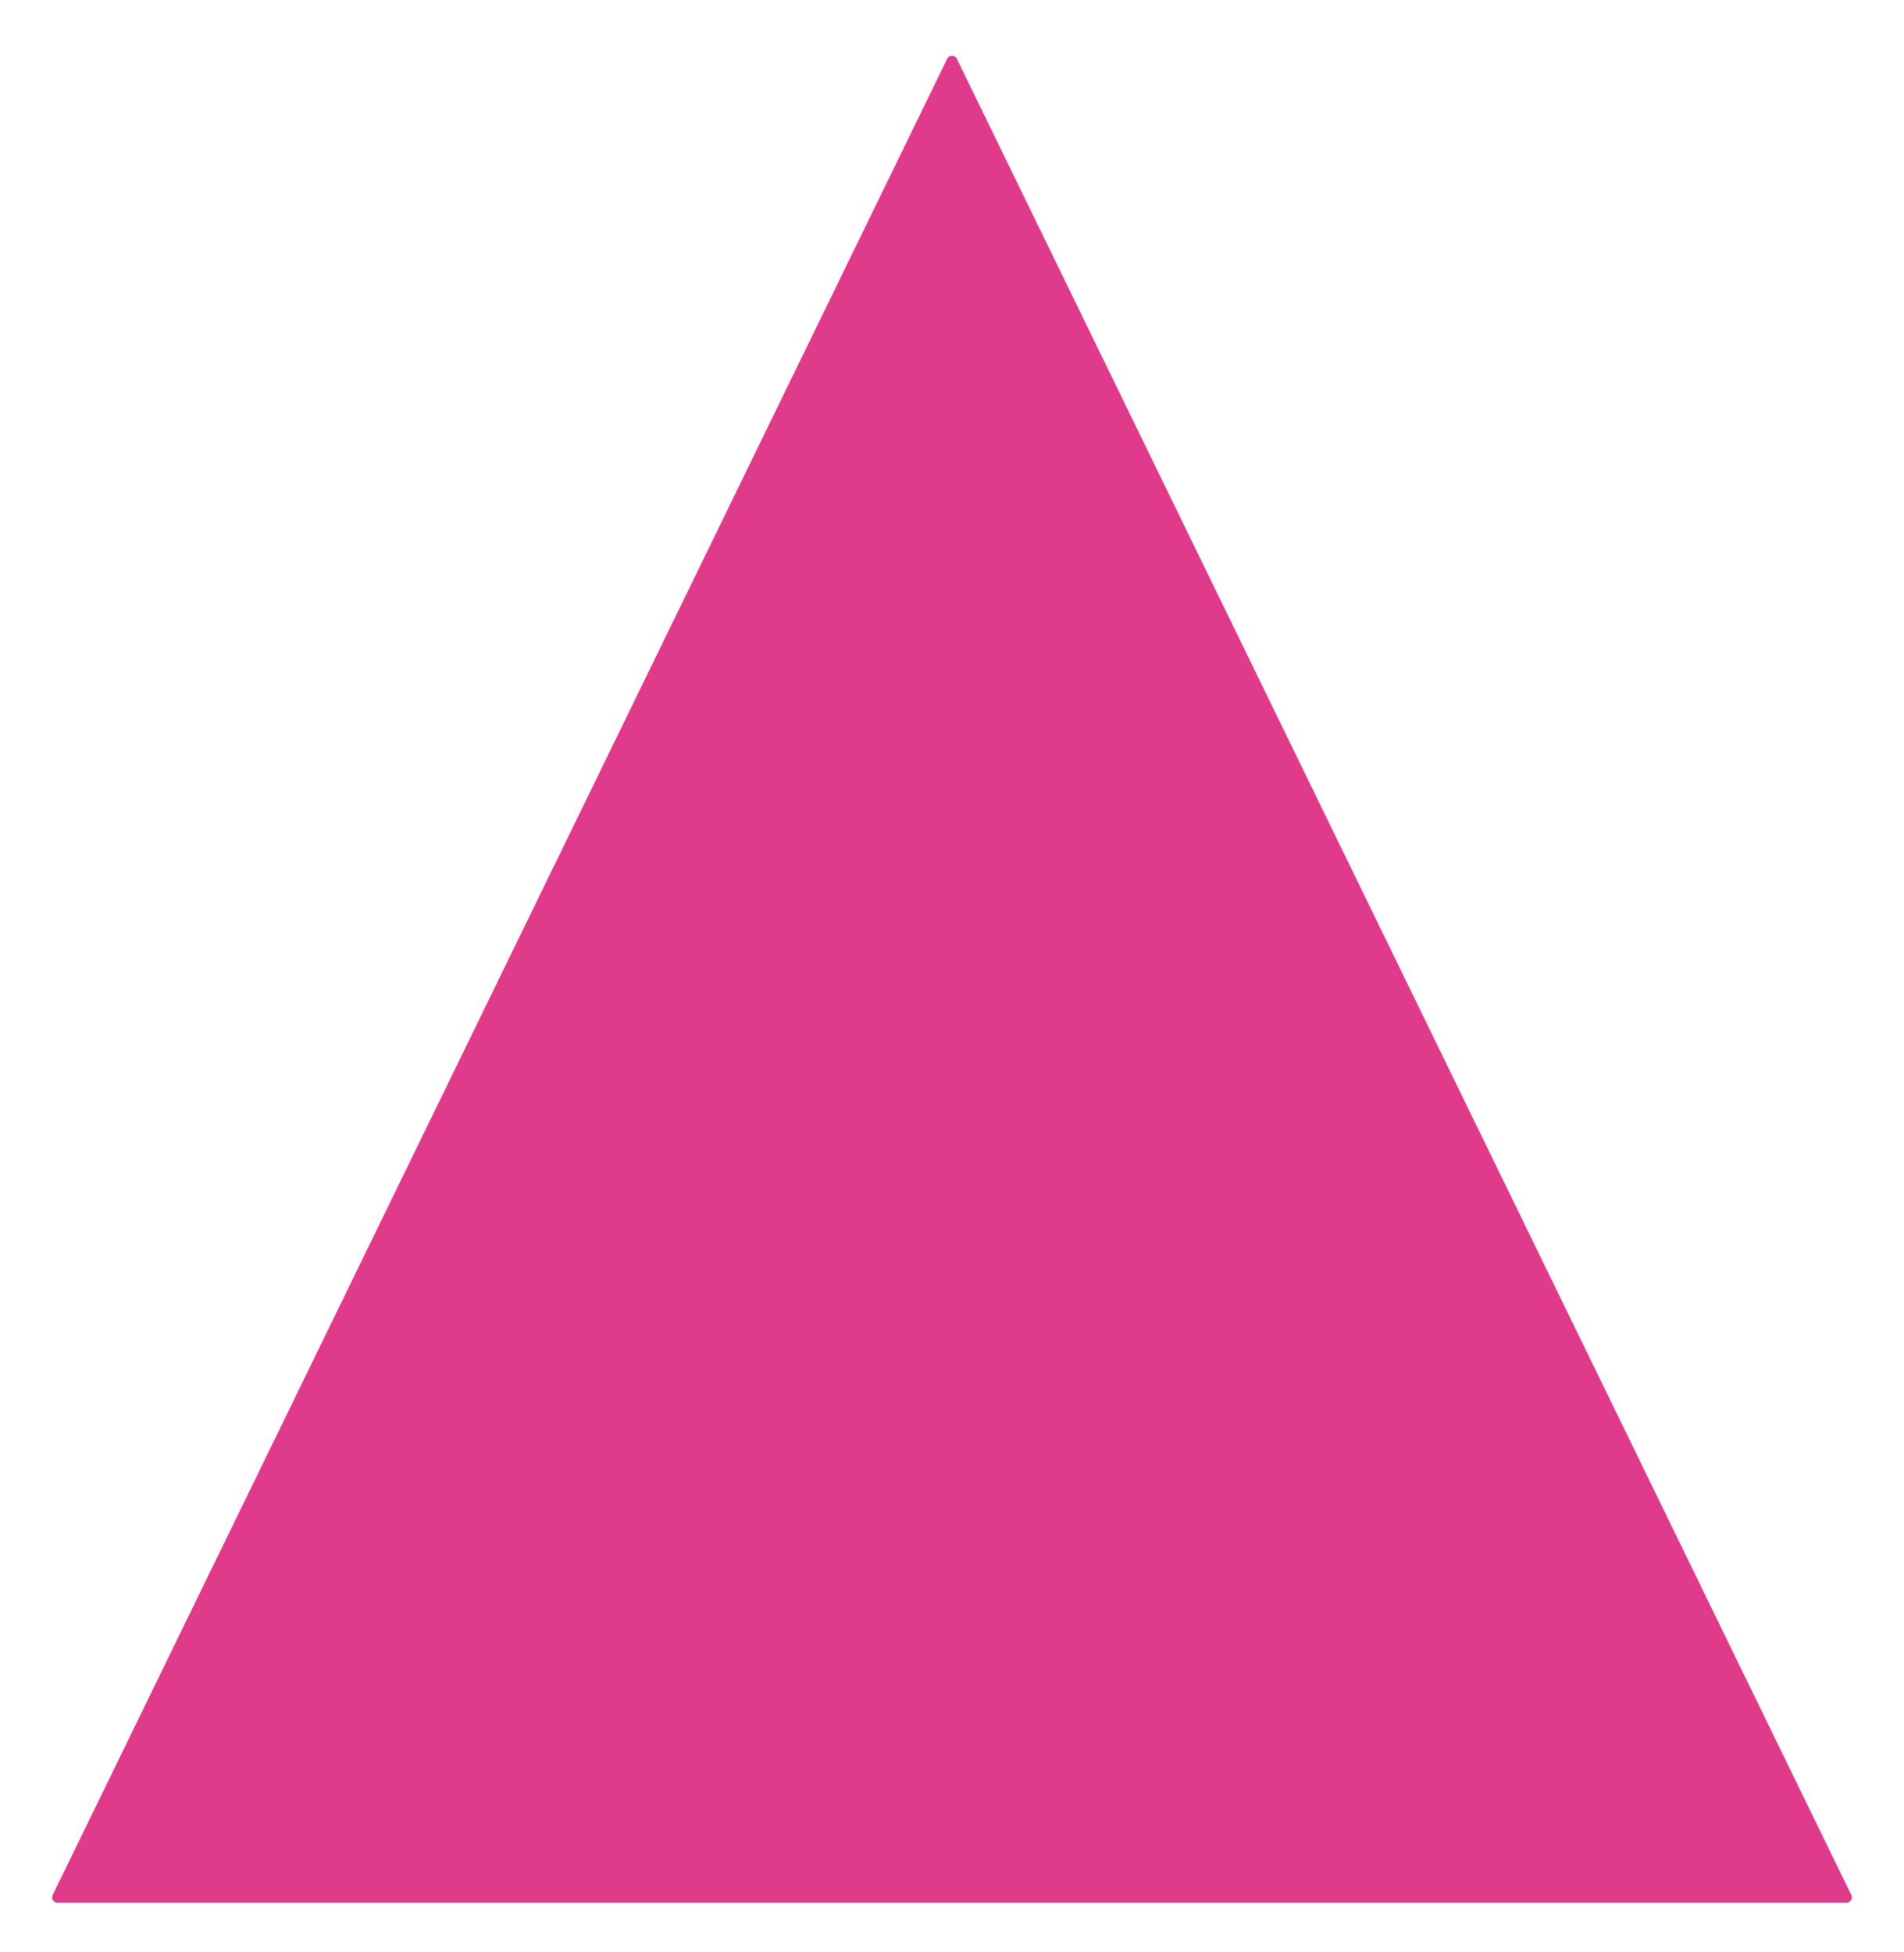<svg xmlns="http://www.w3.org/2000/svg" xmlns:xlink="http://www.w3.org/1999/xlink" width="350.231" height="359" viewBox="0 0 350.231 359">
  <defs>
    <filter id="Polygon_1" x="0" y="0" width="350.231" height="359" filterUnits="userSpaceOnUse">
      <feOffset dx="5" dy="5" input="SourceAlpha"/>
      <feGaussianBlur stdDeviation="3" result="blur"/>
      <feFlood flood-opacity="0.161"/>
      <feComposite operator="in" in2="blur"/>
      <feComposite in="SourceGraphic"/>
    </filter>
  </defs>
  <g transform="matrix(1, 0, 0, 1, 0, 0)" filter="url(#Polygon_1)">
    <path id="Polygon_1-2" data-name="Polygon 1" d="M165.217,1.845a1,1,0,0,1,1.8,0L331.531,339.562a1,1,0,0,1-.9,1.438H1.6a1,1,0,0,1-.9-1.438Z" transform="translate(4 4)" fill="#e03b8b"/>
  </g>
</svg>
